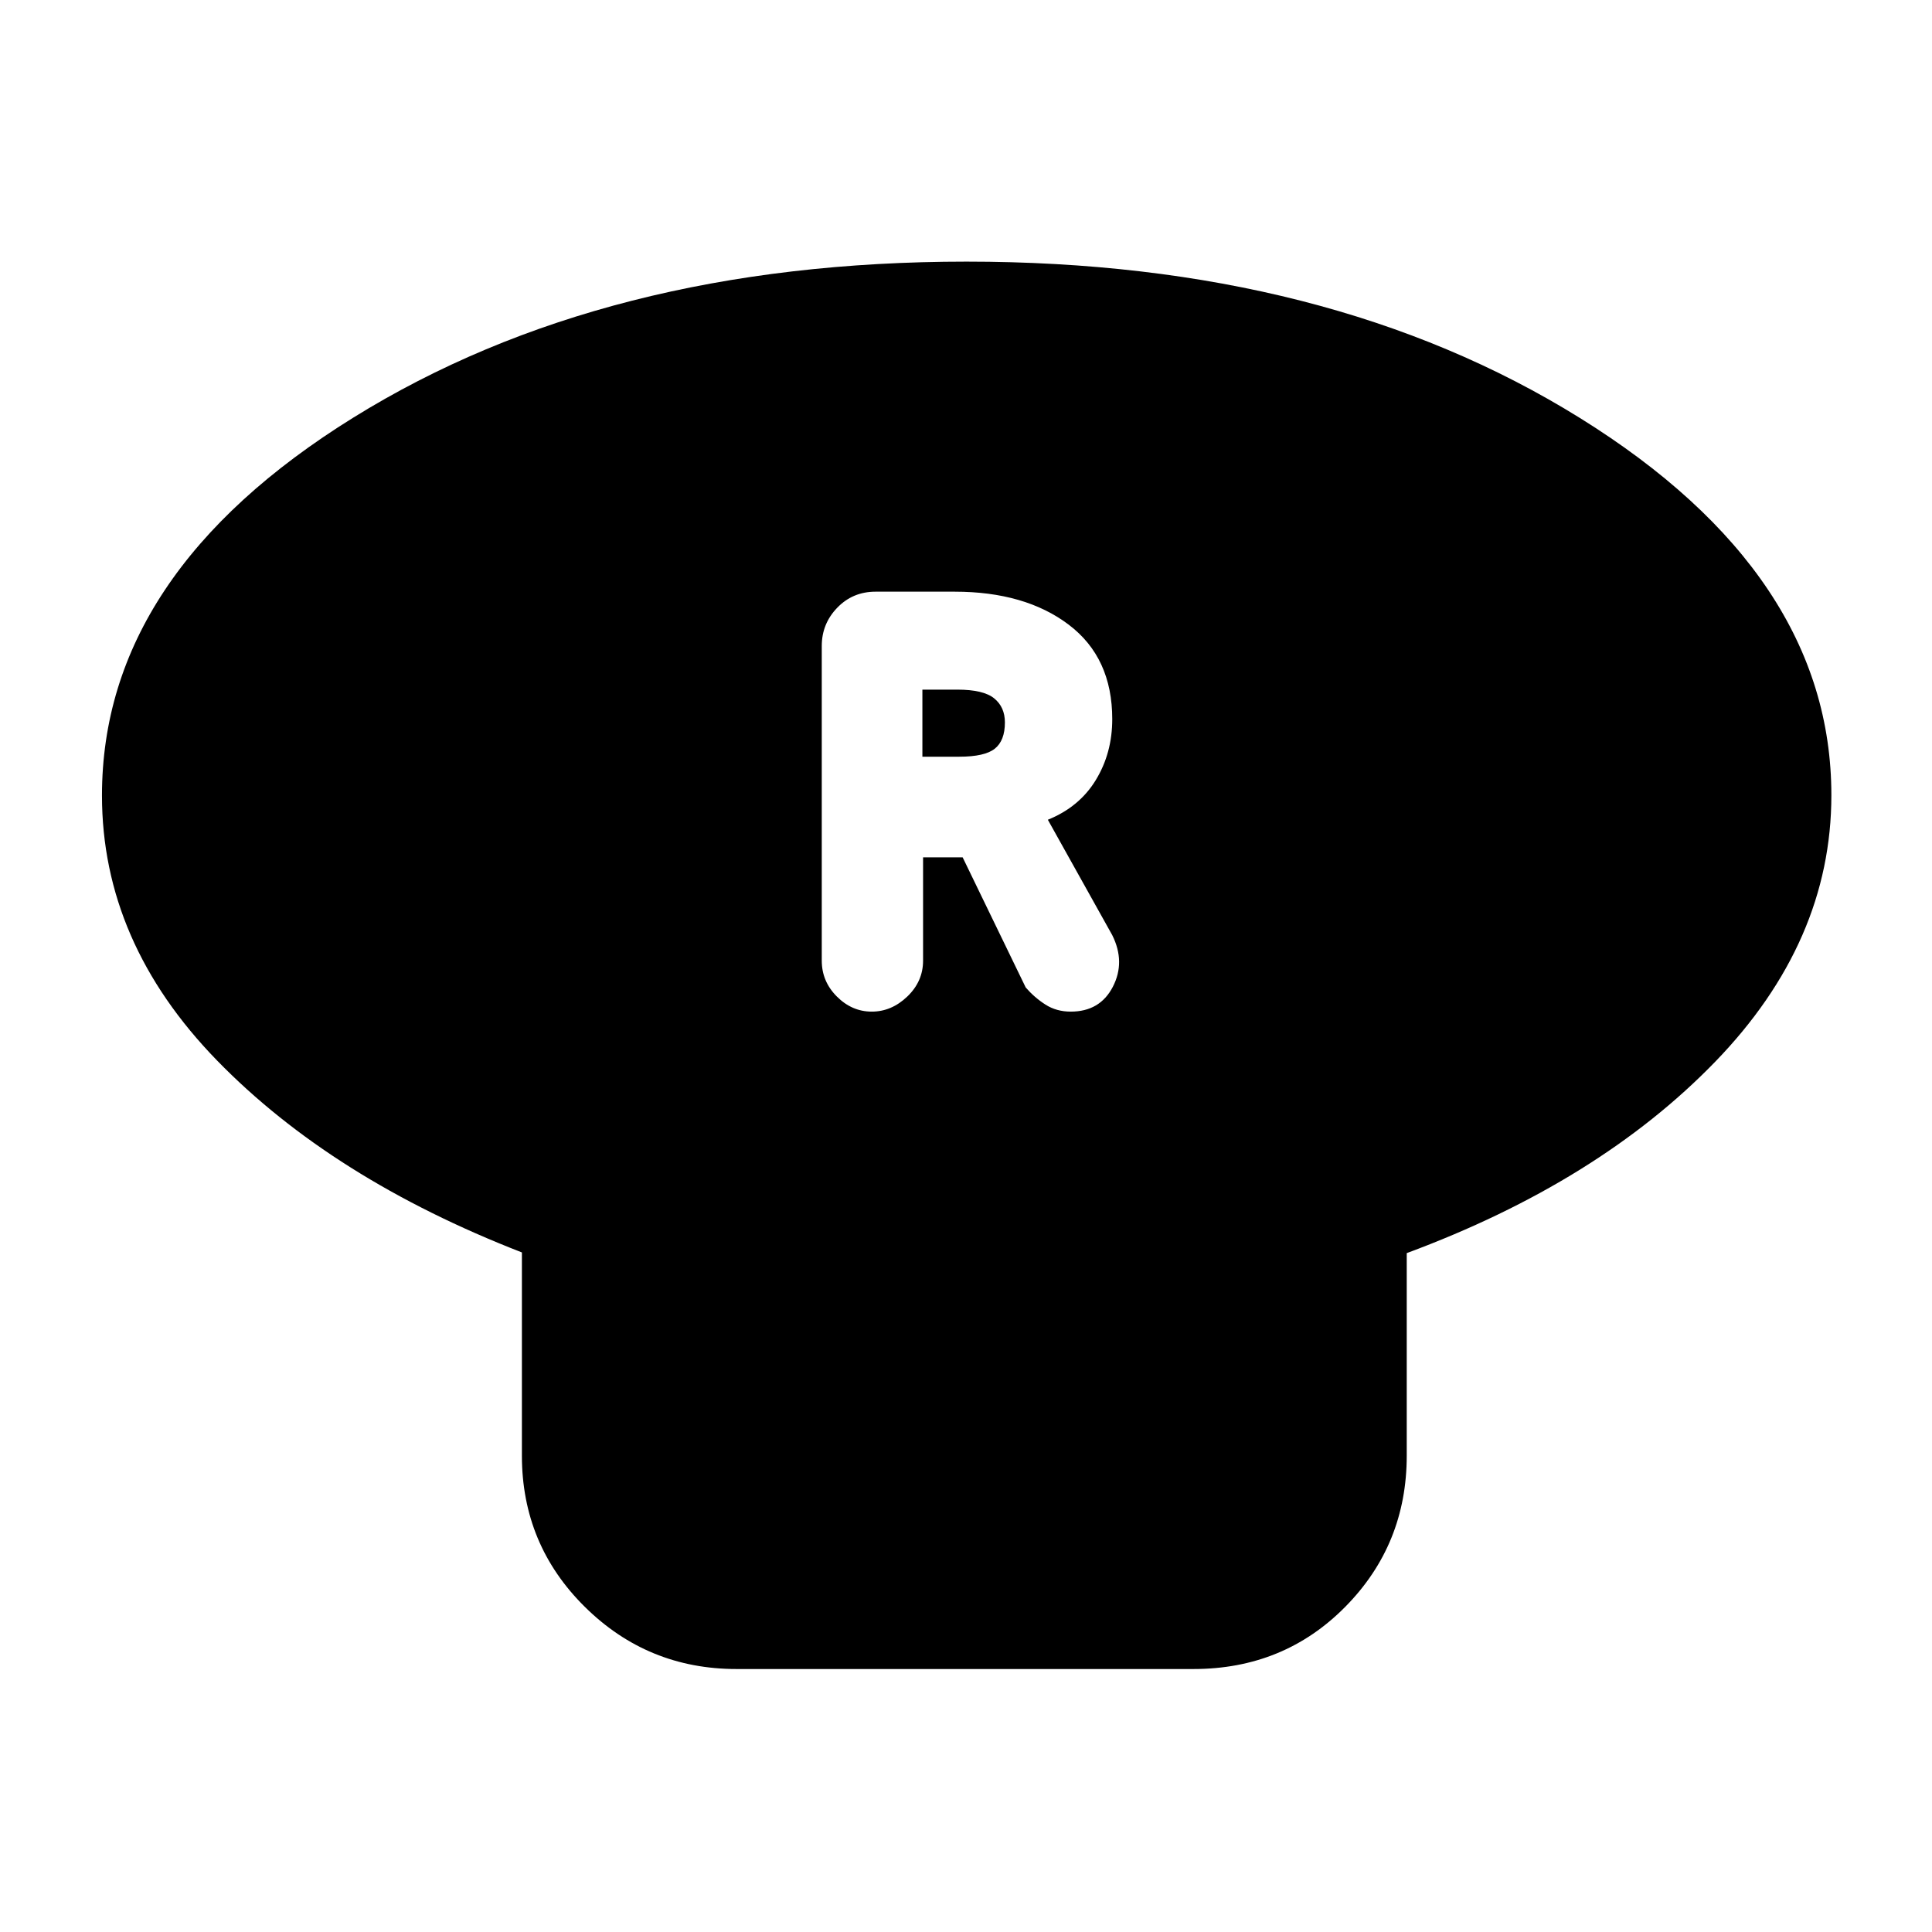 <svg xmlns="http://www.w3.org/2000/svg" height="40" viewBox="0 -960 960 960" width="40"><path d="M699-337.33v100.66q0 44.17-30.55 75.09-30.55 30.91-75.45 30.91H366q-44.17 0-75.42-30.91-31.25-30.92-31.25-75.09v-101q-94.33-36.66-151.5-95.4-57.16-58.74-57.16-131.65 0-110.28 124.91-187.78T480.25-830Q660-830 785-752.34q125 77.67 125 187.49 0 72.88-57.83 132.53-57.84 59.65-153.17 94.99Zm-265.83-120q9.83 0 17.66-7.5 7.84-7.5 7.84-17.84V-534h19.66l31.34 64.67q4.33 5 9.8 8.5 5.47 3.5 12.56 3.5 14.55 0 20.93-12.33 6.37-12.33-.29-25.67l-32-57.34q15.66-6.33 23.83-19.74 8.17-13.41 8.17-30.26 0-30.59-21.67-46.96Q509.34-666 474.33-666h-39.24q-11.37 0-19.06 7.97-7.7 7.96-7.7 19.03v156.33q0 10.34 7.5 17.84t17.34 7.5ZM458.33-584v-33.33h17.34q13 0 18.33 4.34 5.33 4.34 5.33 11.95 0 9.04-5 13.04t-17.66 4h-18.34Z"/></svg>